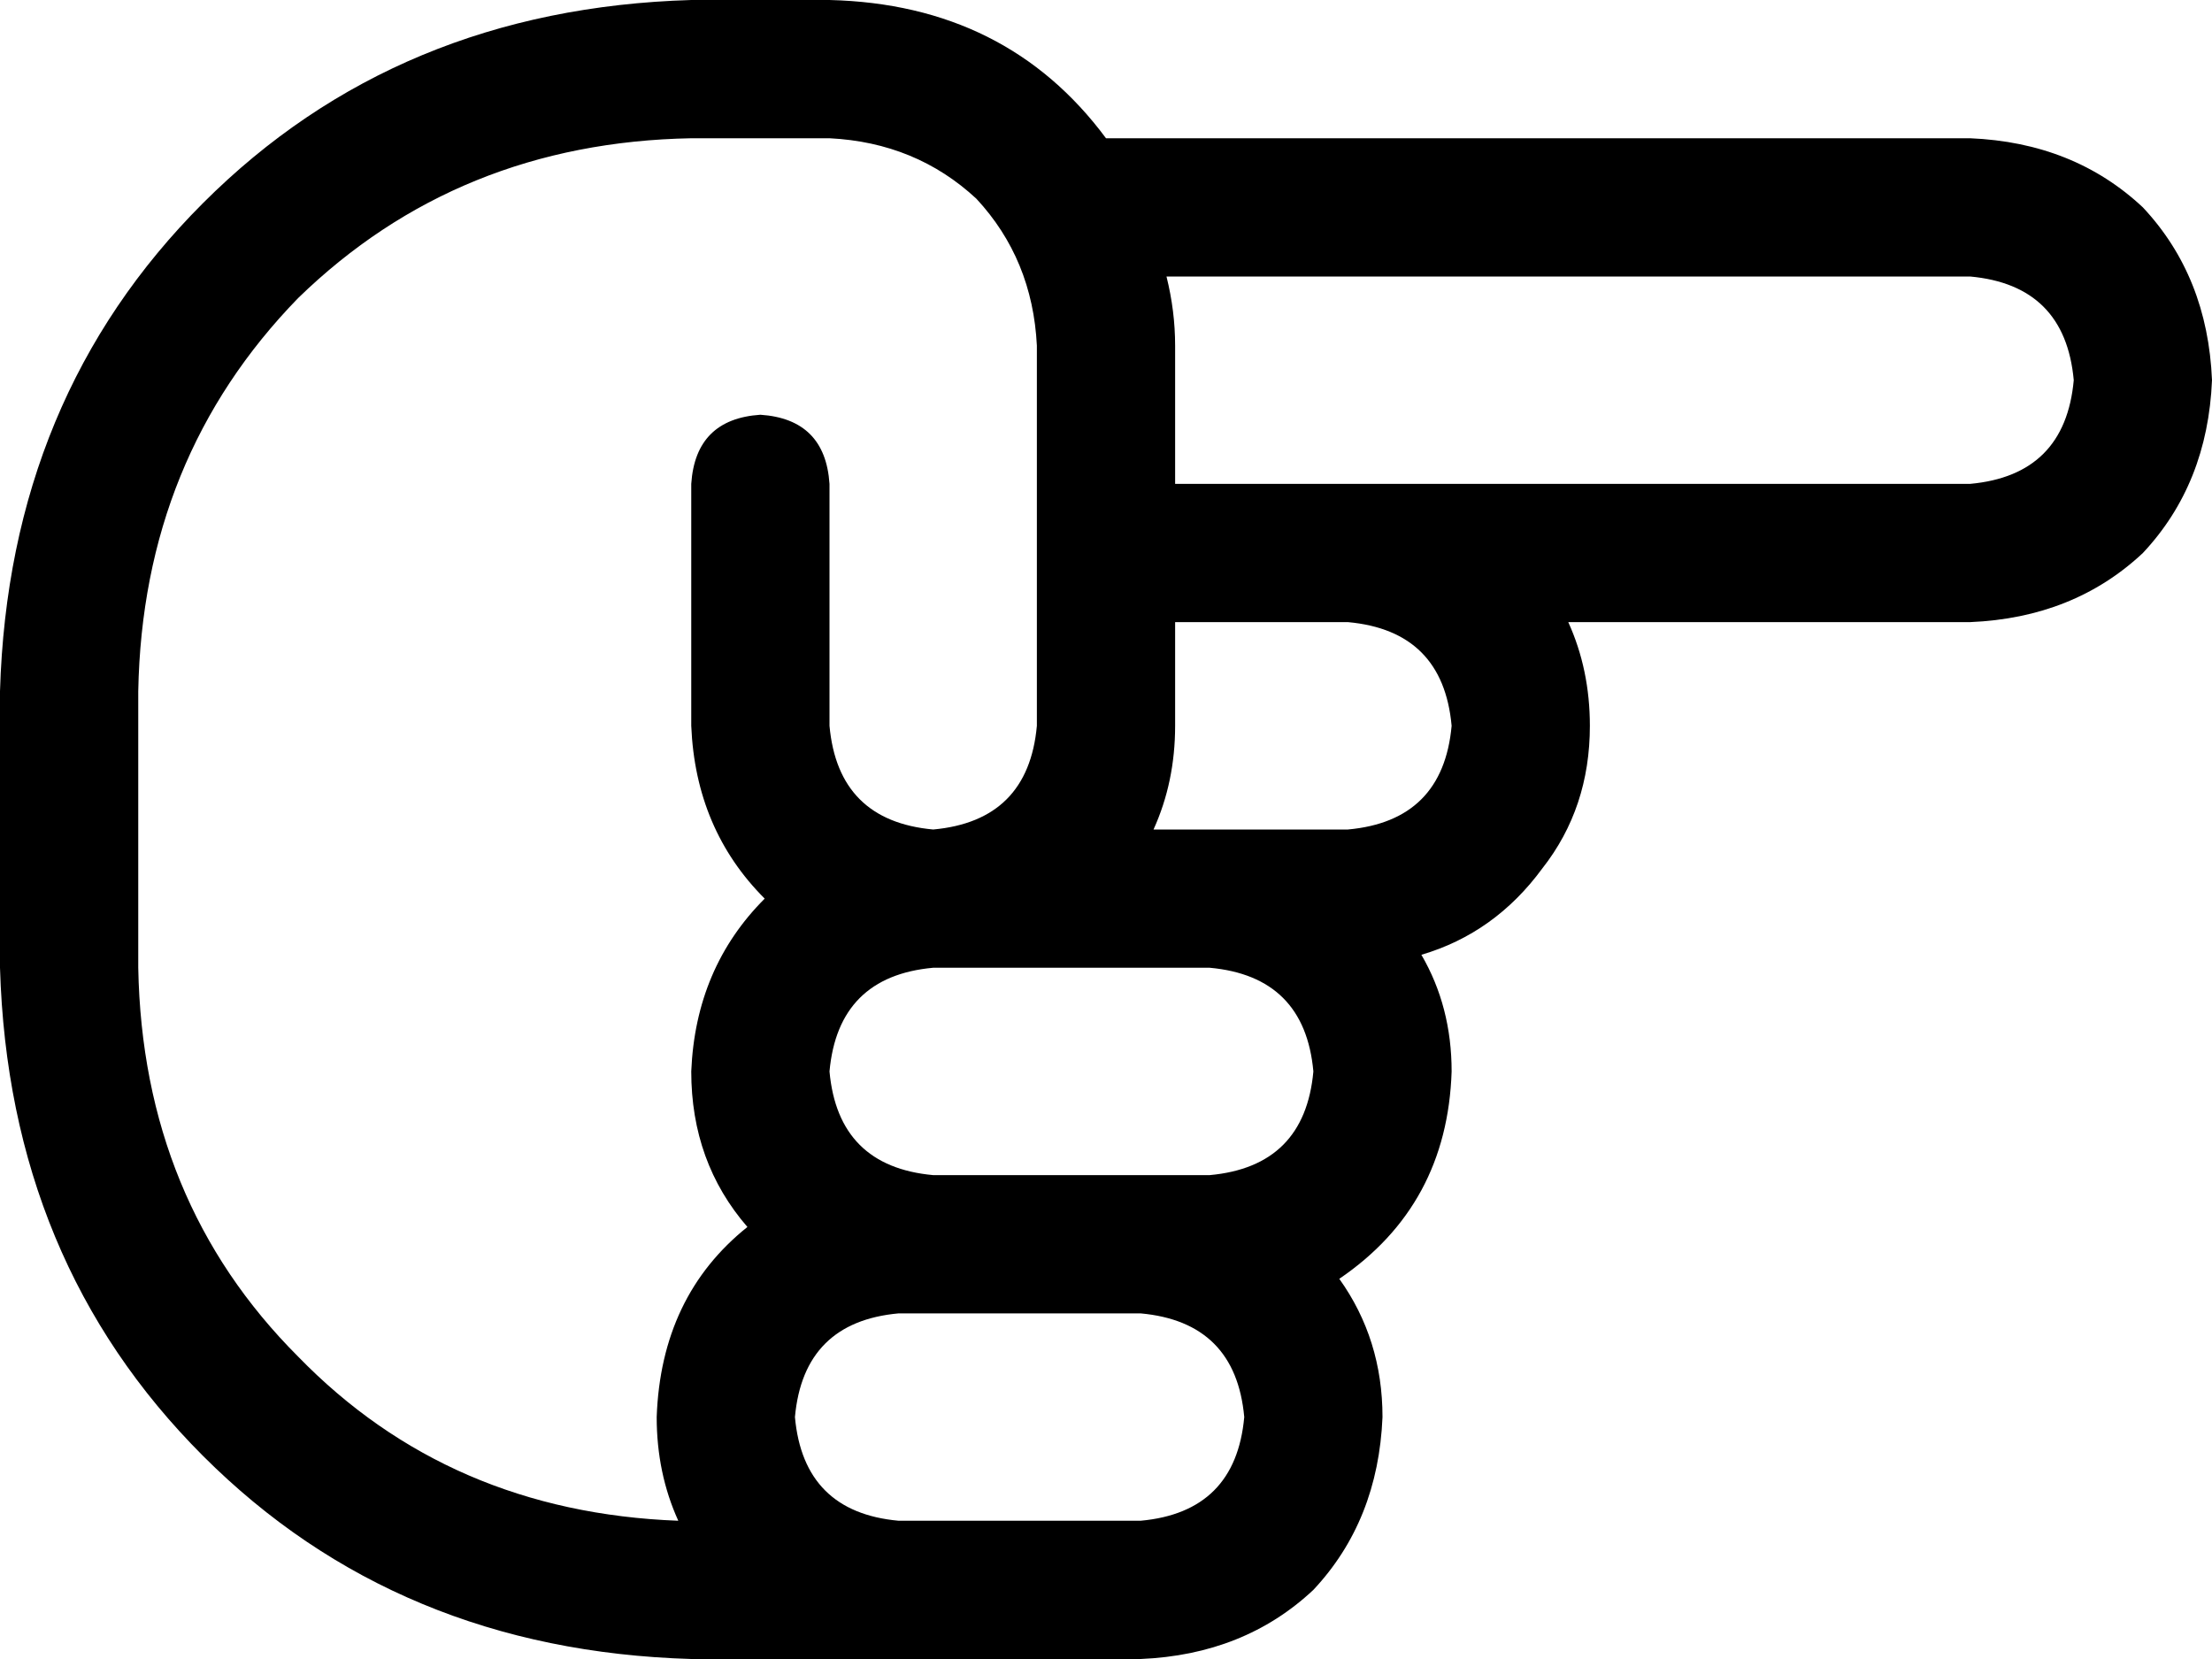 <svg viewBox="0 0 512 384">
  <path
    d="M 456 64 Q 478 66 480 88 Q 478 110 456 112 L 312 112 L 272 112 L 272 80 Q 272 72 270 64 L 456 64 L 456 64 Z M 240 112 L 240 112 L 240 144 L 240 144 L 240 168 Q 238 190 216 192 L 216 192 Q 194 190 192 168 L 192 112 Q 191 97 176 96 Q 161 97 160 112 L 160 168 Q 161 192 177 208 Q 161 224 160 248 Q 160 269 173 284 Q 153 300 152 328 Q 152 341 157 352 Q 104 350 69 314 Q 33 278 32 224 L 32 160 Q 33 106 69 69 Q 106 33 160 32 L 192 32 Q 212 33 226 46 Q 239 60 240 80 L 240 112 L 240 112 Z M 272 144 L 312 144 Q 334 146 336 168 Q 334 190 312 192 L 280 192 Q 280 192 280 192 Q 280 192 280 192 L 267 192 Q 272 181 272 168 L 272 144 L 272 144 Z M 363 144 L 456 144 Q 480 143 496 128 Q 511 112 512 88 Q 511 64 496 48 Q 480 33 456 32 L 256 32 Q 233 1 192 0 L 160 0 Q 92 2 47 47 Q 2 92 0 160 L 0 224 Q 2 292 47 337 Q 92 382 160 384 L 208 384 L 240 384 L 264 384 Q 288 383 304 368 Q 319 352 320 328 Q 320 310 310 296 Q 335 279 336 248 Q 336 233 329 221 Q 346 216 357 201 Q 368 187 368 168 Q 368 155 363 144 L 363 144 Z M 240 224 L 280 224 Q 302 226 304 248 Q 302 270 280 272 L 264 272 L 216 272 Q 194 270 192 248 Q 194 226 216 224 L 216 224 L 240 224 L 240 224 Z M 240 352 L 208 352 Q 186 350 184 328 Q 186 306 208 304 L 216 304 L 264 304 Q 286 306 288 328 Q 286 350 264 352 L 240 352 L 240 352 Z"
  />
</svg>